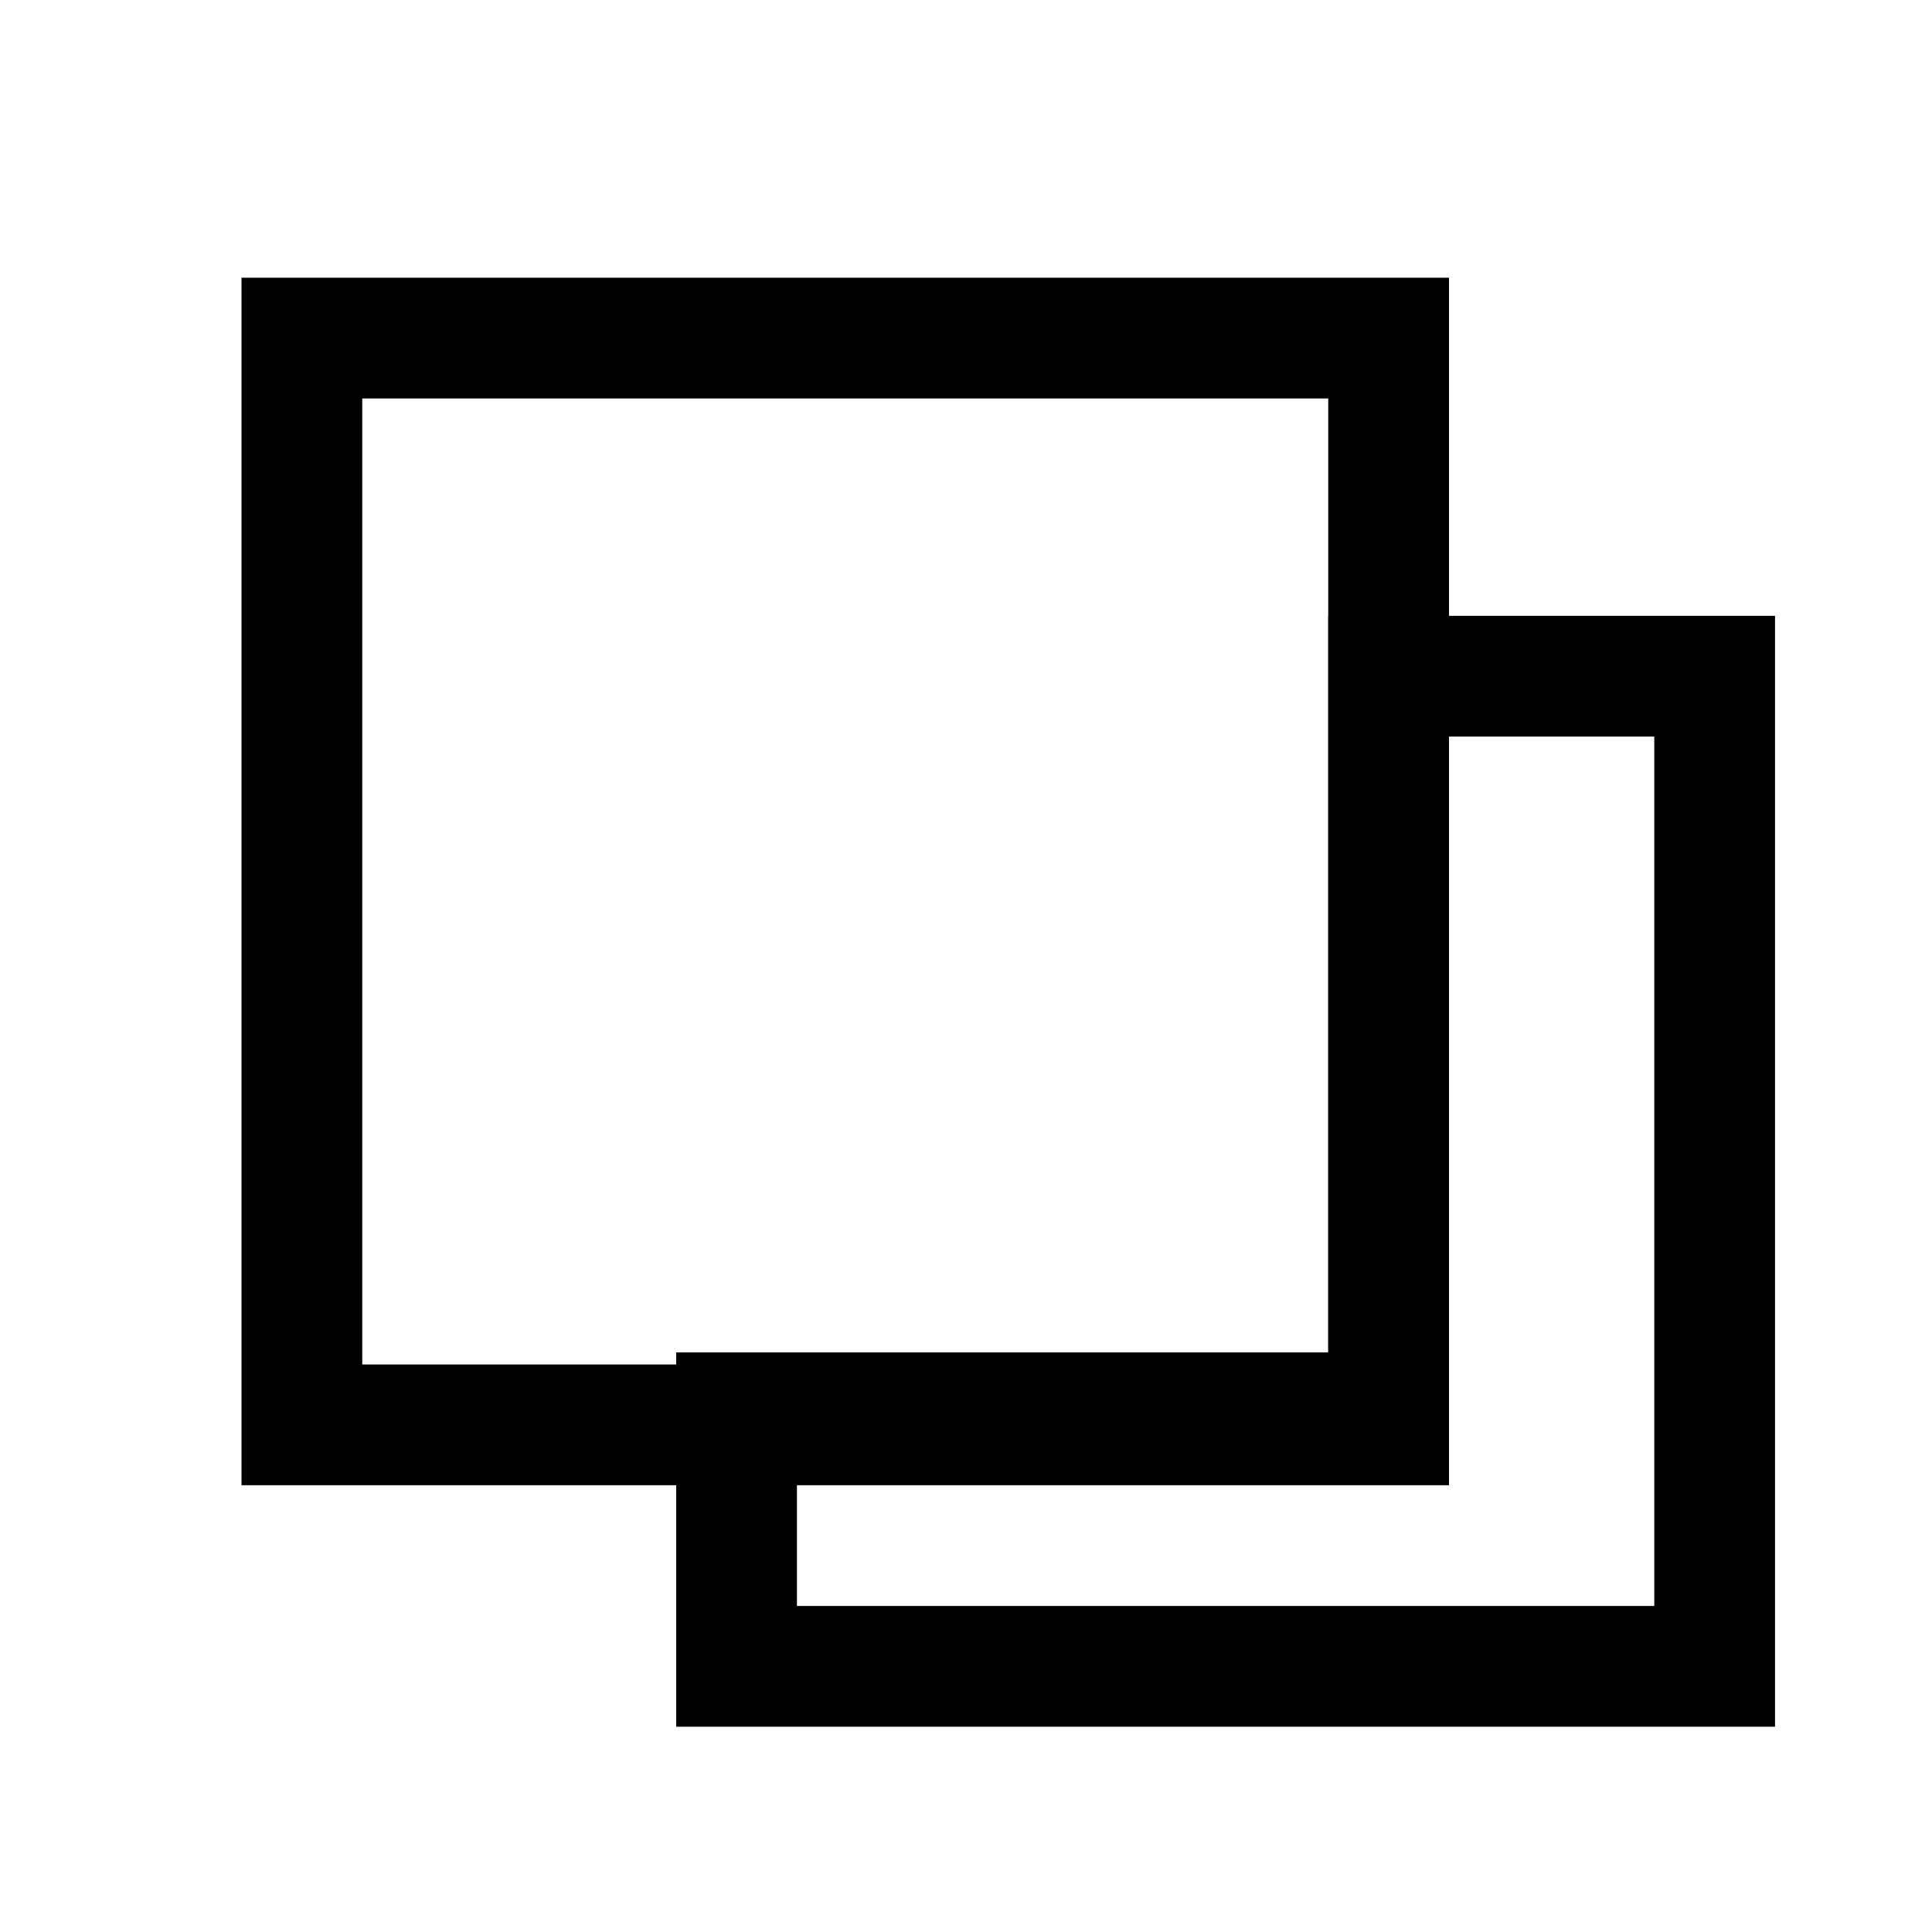 <?xml version="1.0" encoding="utf-8"?>
<!-- Generator: Adobe Illustrator 23.1.0, SVG Export Plug-In . SVG Version: 6.00 Build 0)  -->
<svg version="1.1" id="Layer_1" xmlns="http://www.w3.org/2000/svg" xmlns:xlink="http://www.w3.org/1999/xlink" x="0px" y="0px"
	 viewBox="0 0 16 16" style="enable-background:new 0 0 16 16;" xml:space="preserve">
<style type="text/css">
	.st0{display:none;}
	.st1{display:inline;fill-rule:evenodd;clip-rule:evenodd;fill:#5D9DD3;fill-opacity:0;}
	.st2{display:inline;fill-rule:evenodd;clip-rule:evenodd;fill:#5D9DD3;}
	.st3{fill:none;stroke:#000000;stroke-miterlimit:10;}
</style>
<g class="st0">
	<path class="st1" d="M0,0h16v16H0V0z"/>
	<path class="st2" d="M8,9.6L12,5H4L8,9.6z"/>
</g>
<rect x="2.5" y="2.8" class="st3" width="9" height="9"/>
<polygon class="st3" points="14.2,13.8 6.1,13.8 6.1,11.7 11.5,11.7 11.5,5.6 14.2,5.6 "/>
</svg>
